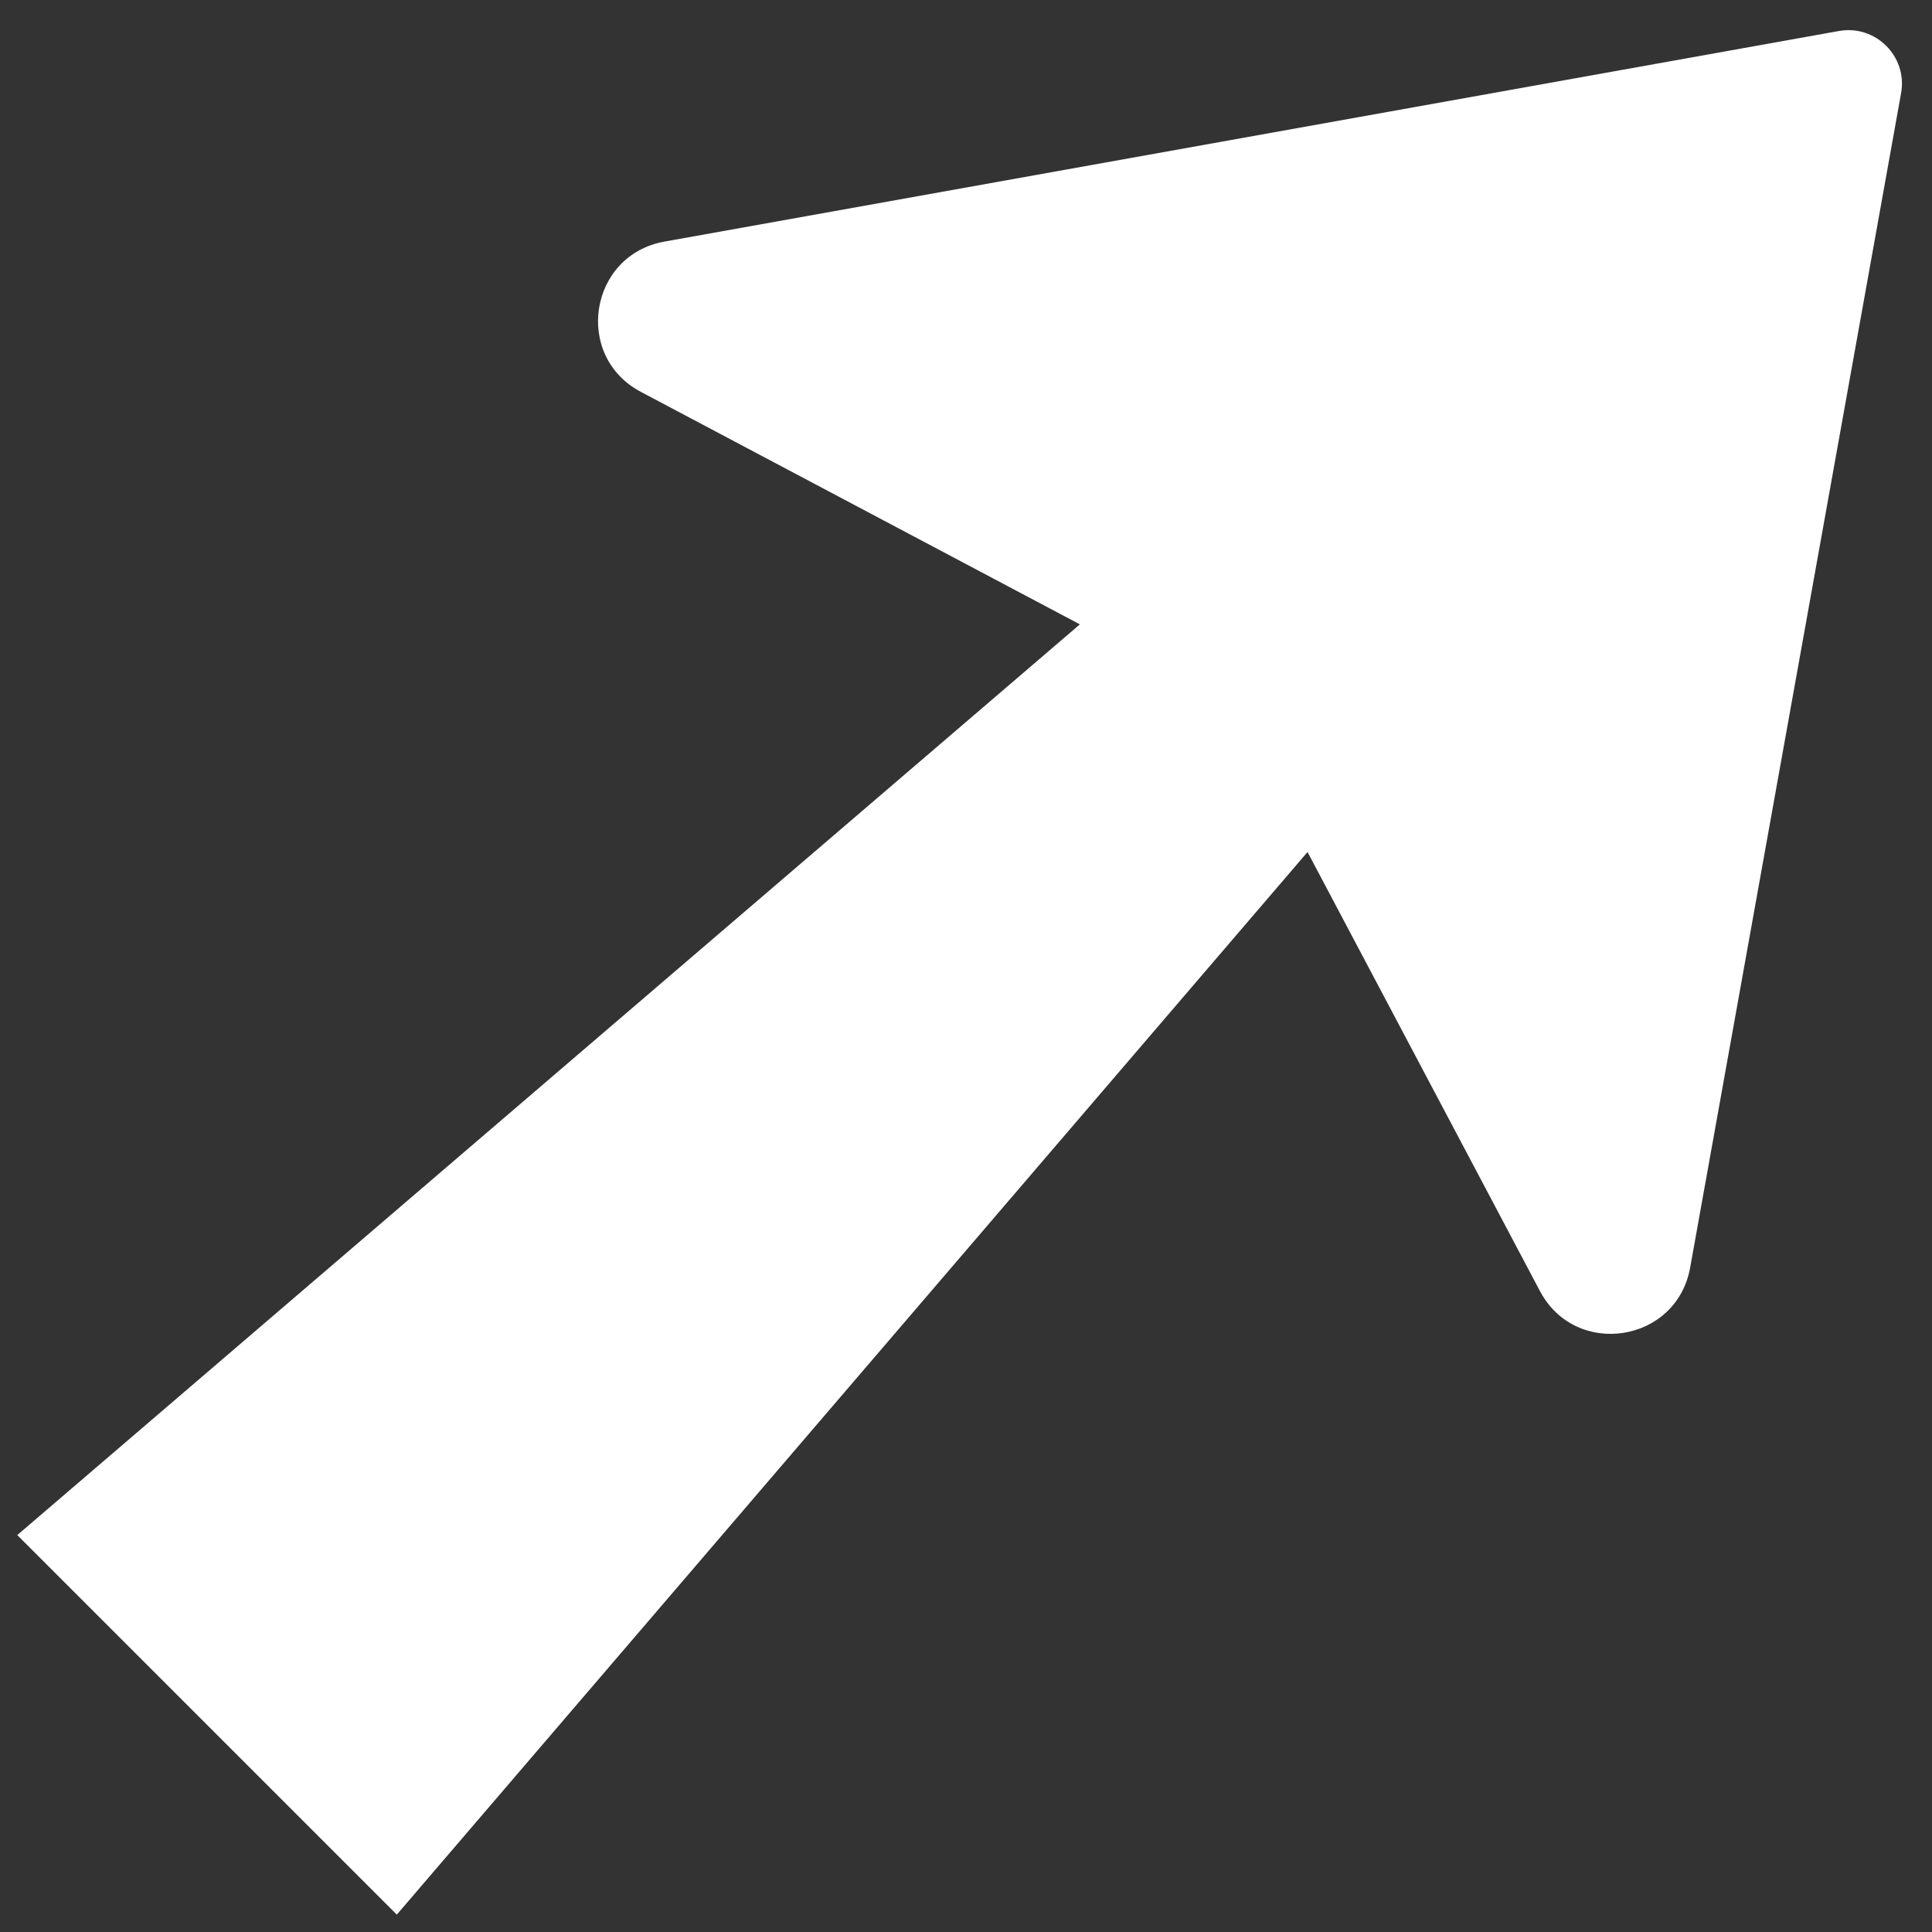 <svg xmlns="http://www.w3.org/2000/svg" width="18" height="18" viewBox="0 0 18 18">
    <rect x="0" y="0" width="18" height="18" fill="#333333" stroke="none"/>
    <g fill="none" fill-rule="evenodd">
        <g fill="#FFF" fill-rule="nonzero">
            <g>
                <g>
                    <path d="M27.712 12.869c.062-.343-.238-.642-.58-.58L16.19 14.251c-.702.126-.849 1.067-.219 1.4l4.09 2.166-9.9 8.485 3.536 3.536 8.485-9.9 2.165 4.09c.333.63 1.275.483 1.4-.219l1.965-10.941z" transform="translate(-440, -154) translate(0, 77) translate(430, 65)"/>
                </g>
            </g>
        </g>
    </g>
</svg>
